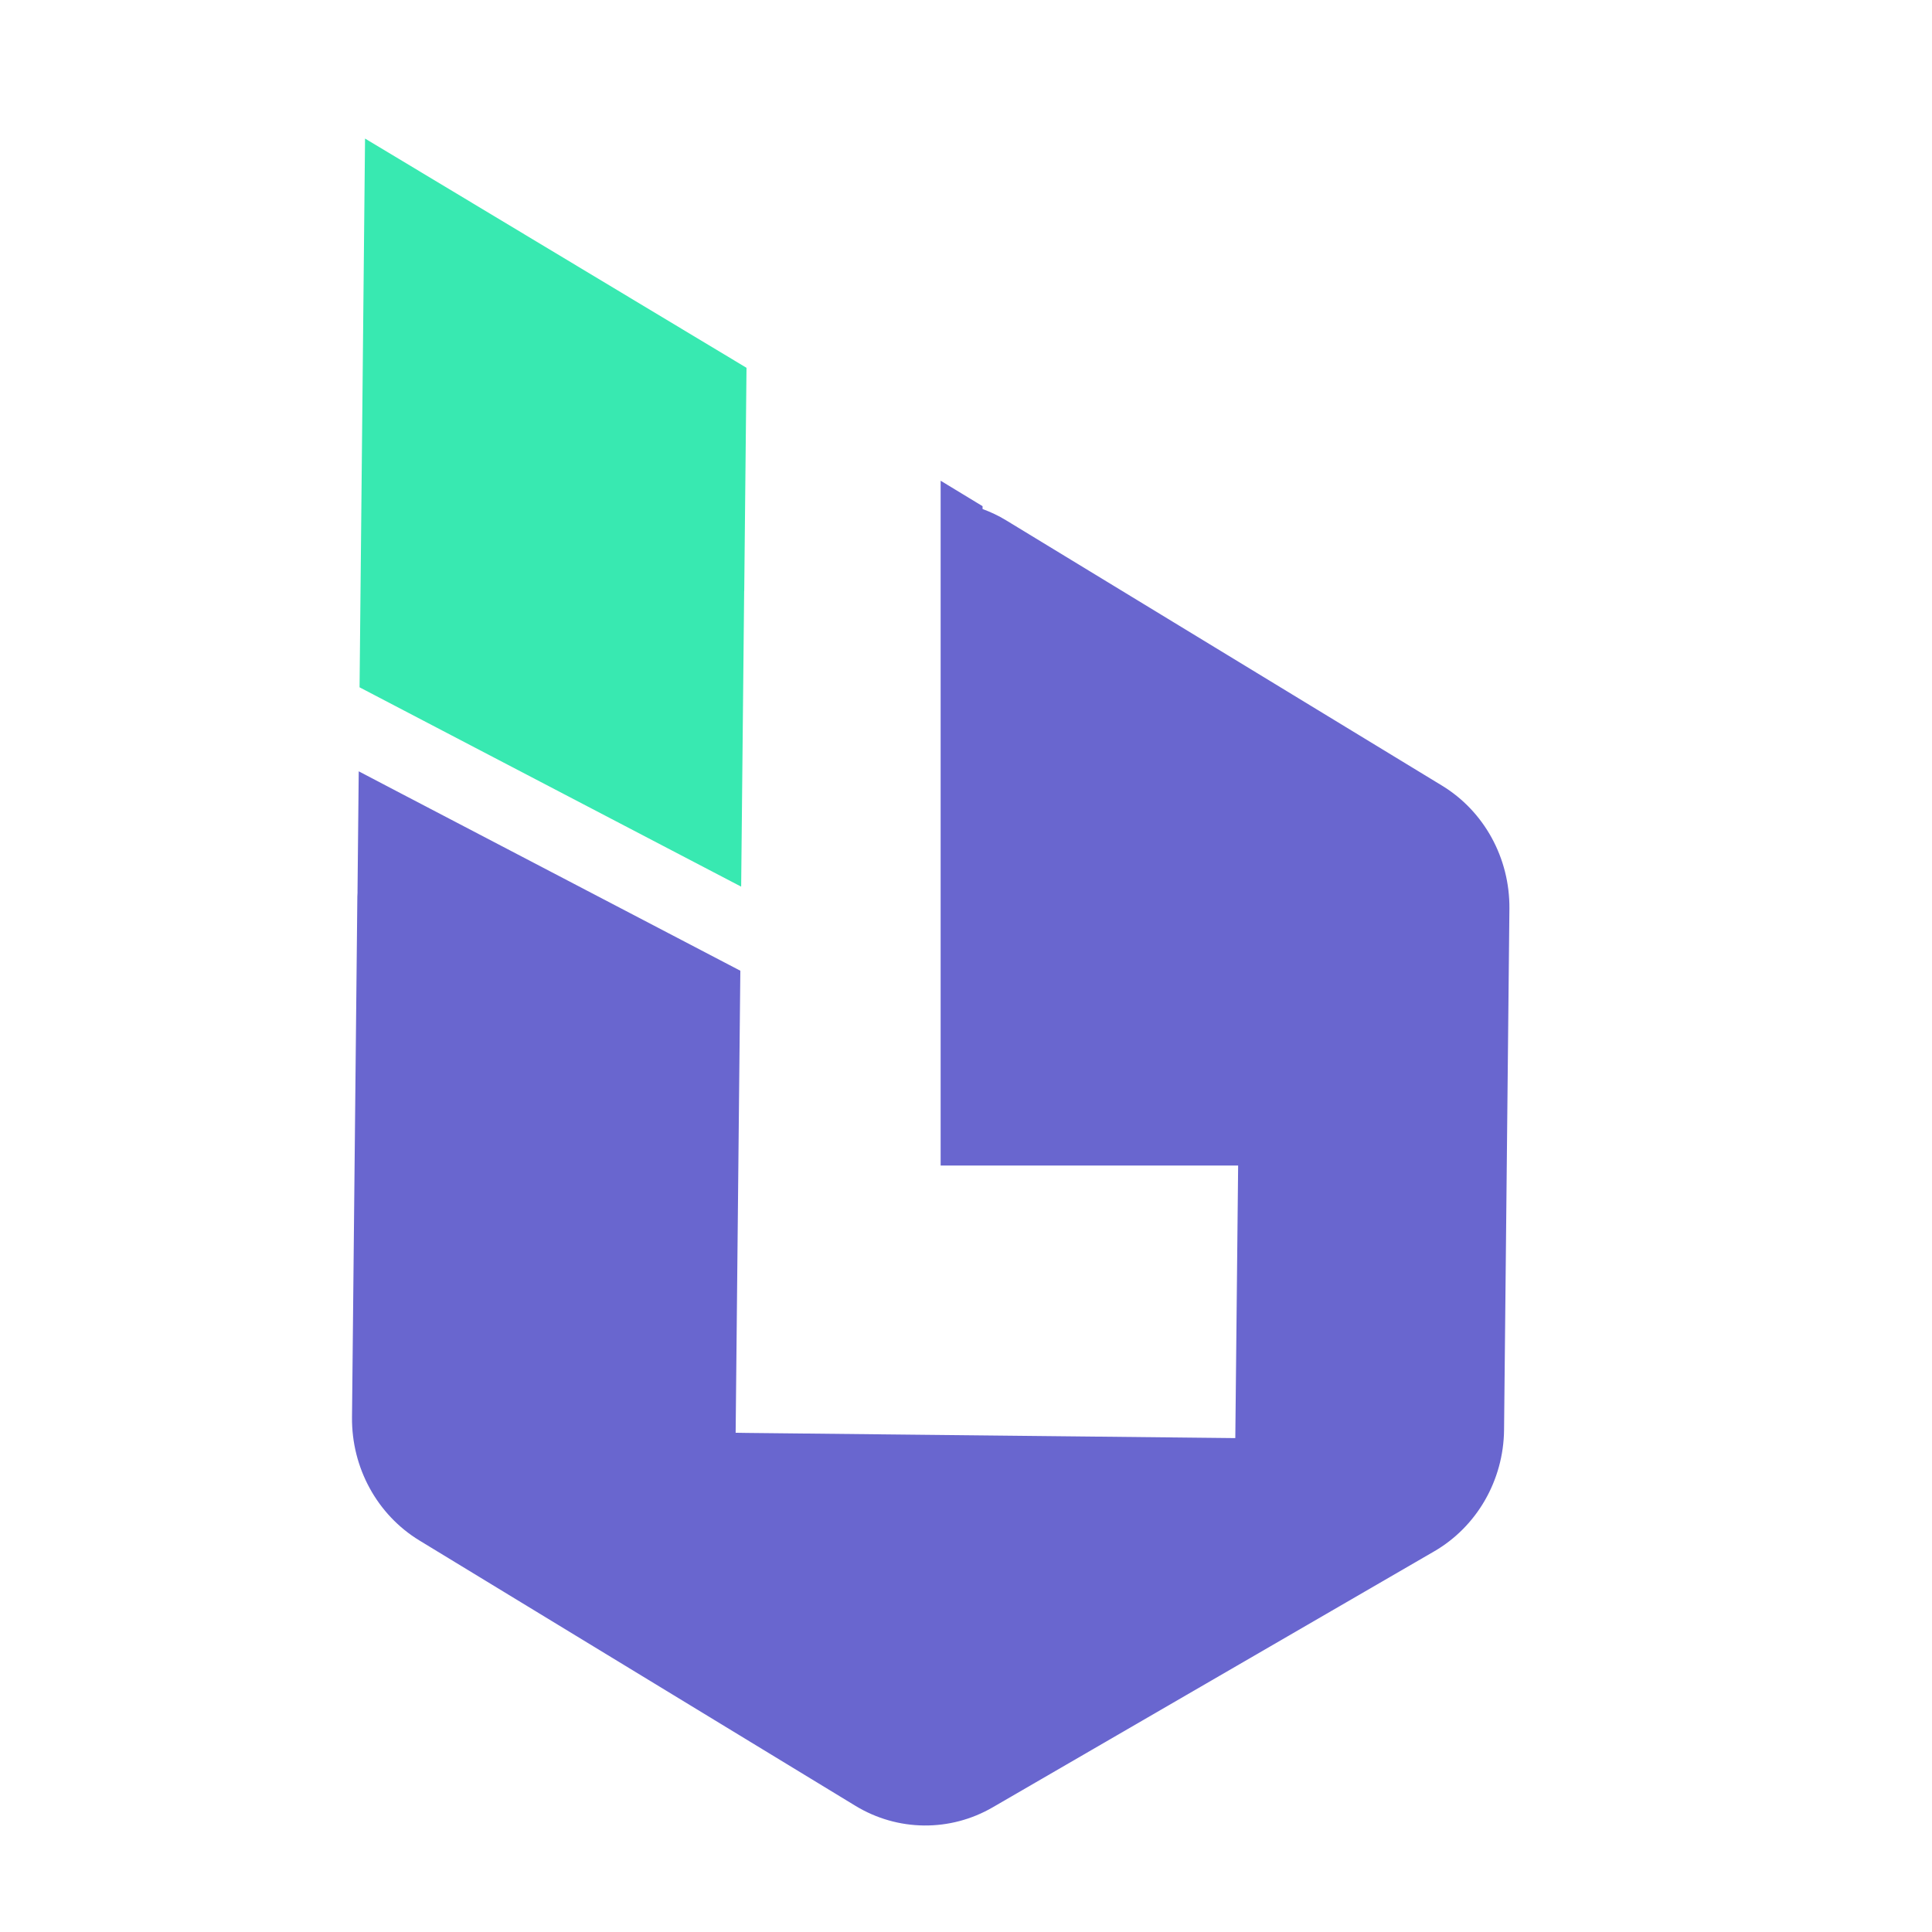 <svg width="56" height="56" viewBox="0 0 56 56" fill="none" xmlns="http://www.w3.org/2000/svg">
<g clip-path="url(#clip0_1671_22941)">
<path d="M41.795 22.77L29.16 15.08C28.942 14.947 28.715 14.841 28.48 14.754V14.672L27.265 13.934V33.784H35.888L35.806 41.684L27.901 41.6L21.635 41.534L21.323 41.529L21.358 38.092L21.459 28.137L11.643 23.009L10.398 22.357L10.363 25.816V25.877C10.36 25.912 10.358 25.945 10.358 25.98L10.203 41.081C10.189 42.545 10.933 43.907 12.159 44.653L24.794 52.342C26.02 53.088 27.54 53.104 28.778 52.384L41.567 44.969C42.808 44.252 43.582 42.906 43.596 41.443L43.751 26.341C43.765 24.875 43.021 23.515 41.795 22.77Z" fill="#6966CF"/>
<path d="M21.483 25.7L21.57 17.129L21.572 17.126L21.638 10.661L10.581 4.016L10.422 19.922L13.752 21.662L21.483 25.7Z" fill="#38E9B1"/>
</g>
<defs>
<clipPath id="clip0_1671_22941">
<rect width="56" height="56" fill="white"/>
</clipPath>
</defs>
</svg>

